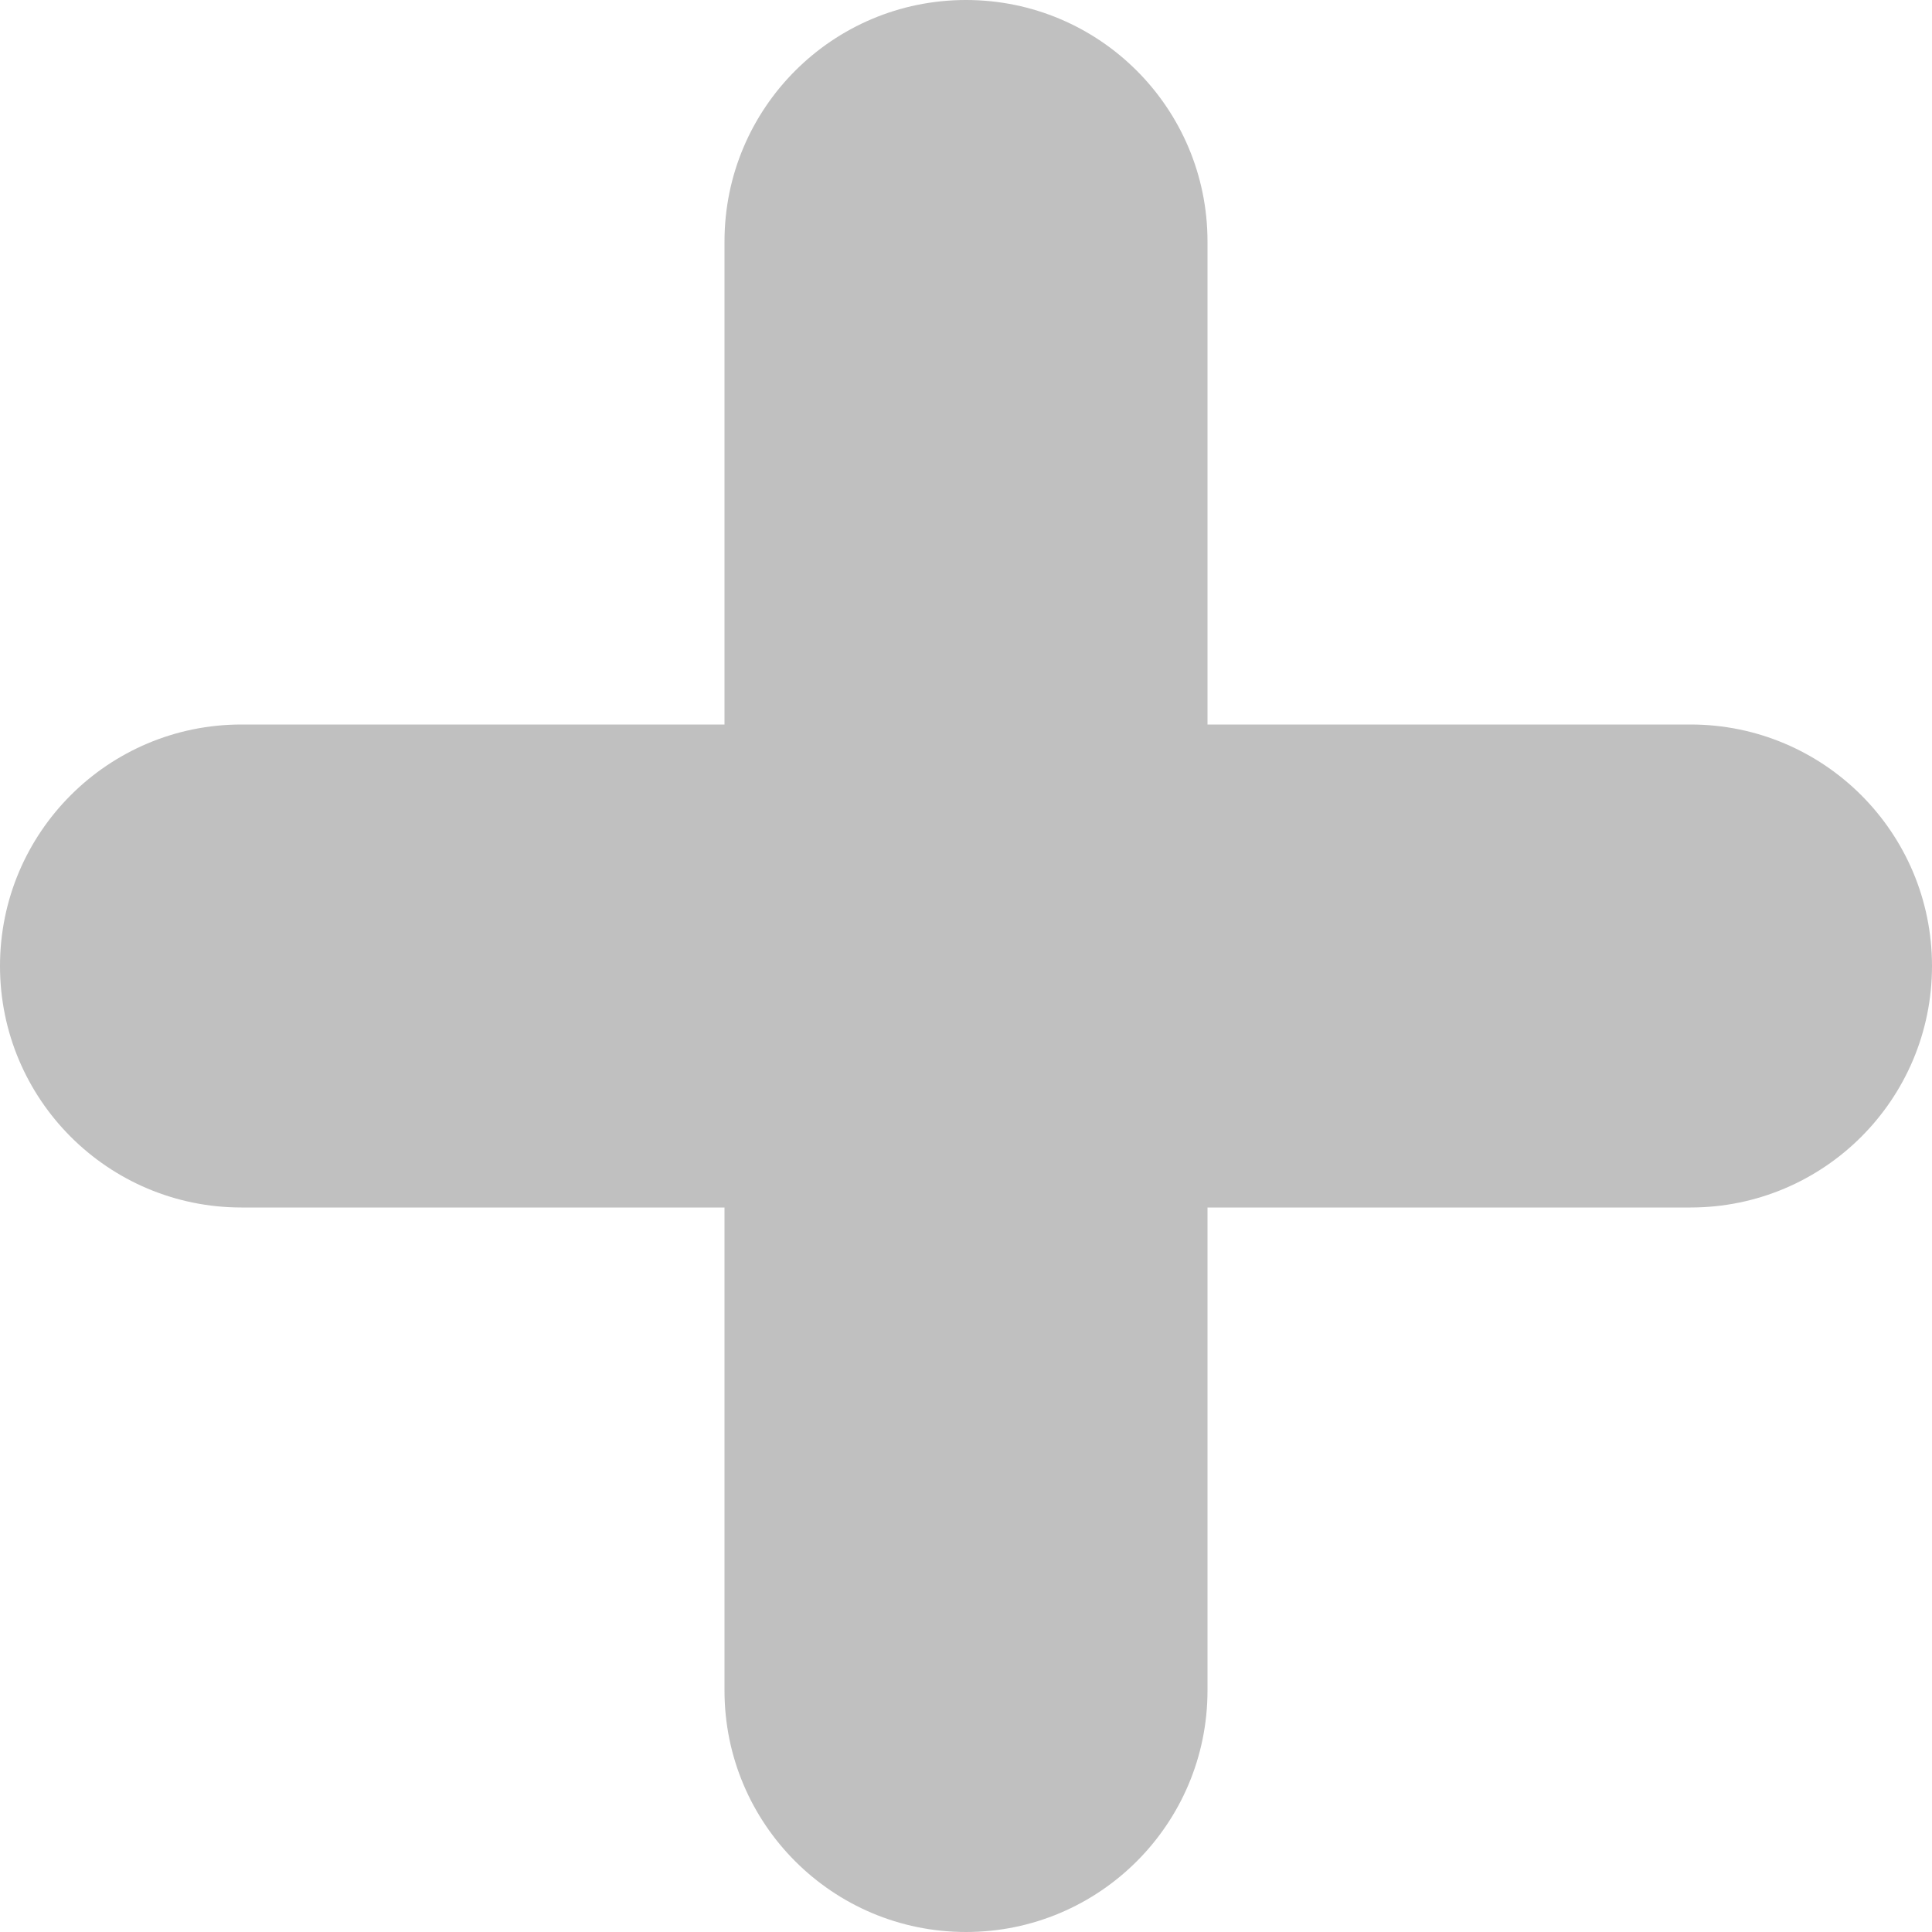 <?xml version="1.0" encoding="utf-8"?>
<!-- Generator: Adobe Illustrator 27.2.0, SVG Export Plug-In . SVG Version: 6.00 Build 0)  -->
<svg version="1.1" id="Capa_1" xmlns="http://www.w3.org/2000/svg" xmlns:xlink="http://www.w3.org/1999/xlink" x="0px" y="0px"
	 viewBox="0 0 128 128" enable-background="new 0 0 128 128" xml:space="preserve">
<g>
	<g id="_x36__1_">
		<g>
			<path fill="#C0C0C0" d="M112,48H80V16c0-8.84-7.16-16-16-16S48,7.16,48,16v32H16C7.16,48,0,55.16,0,64s7.16,16,16,16h32v32
				c0,8.84,7.16,16,16,16s16-7.16,16-16V80h32c8.84,0,16-7.16,16-16S120.84,48,112,48z"/>
		</g>
	</g>
</g>
</svg>
